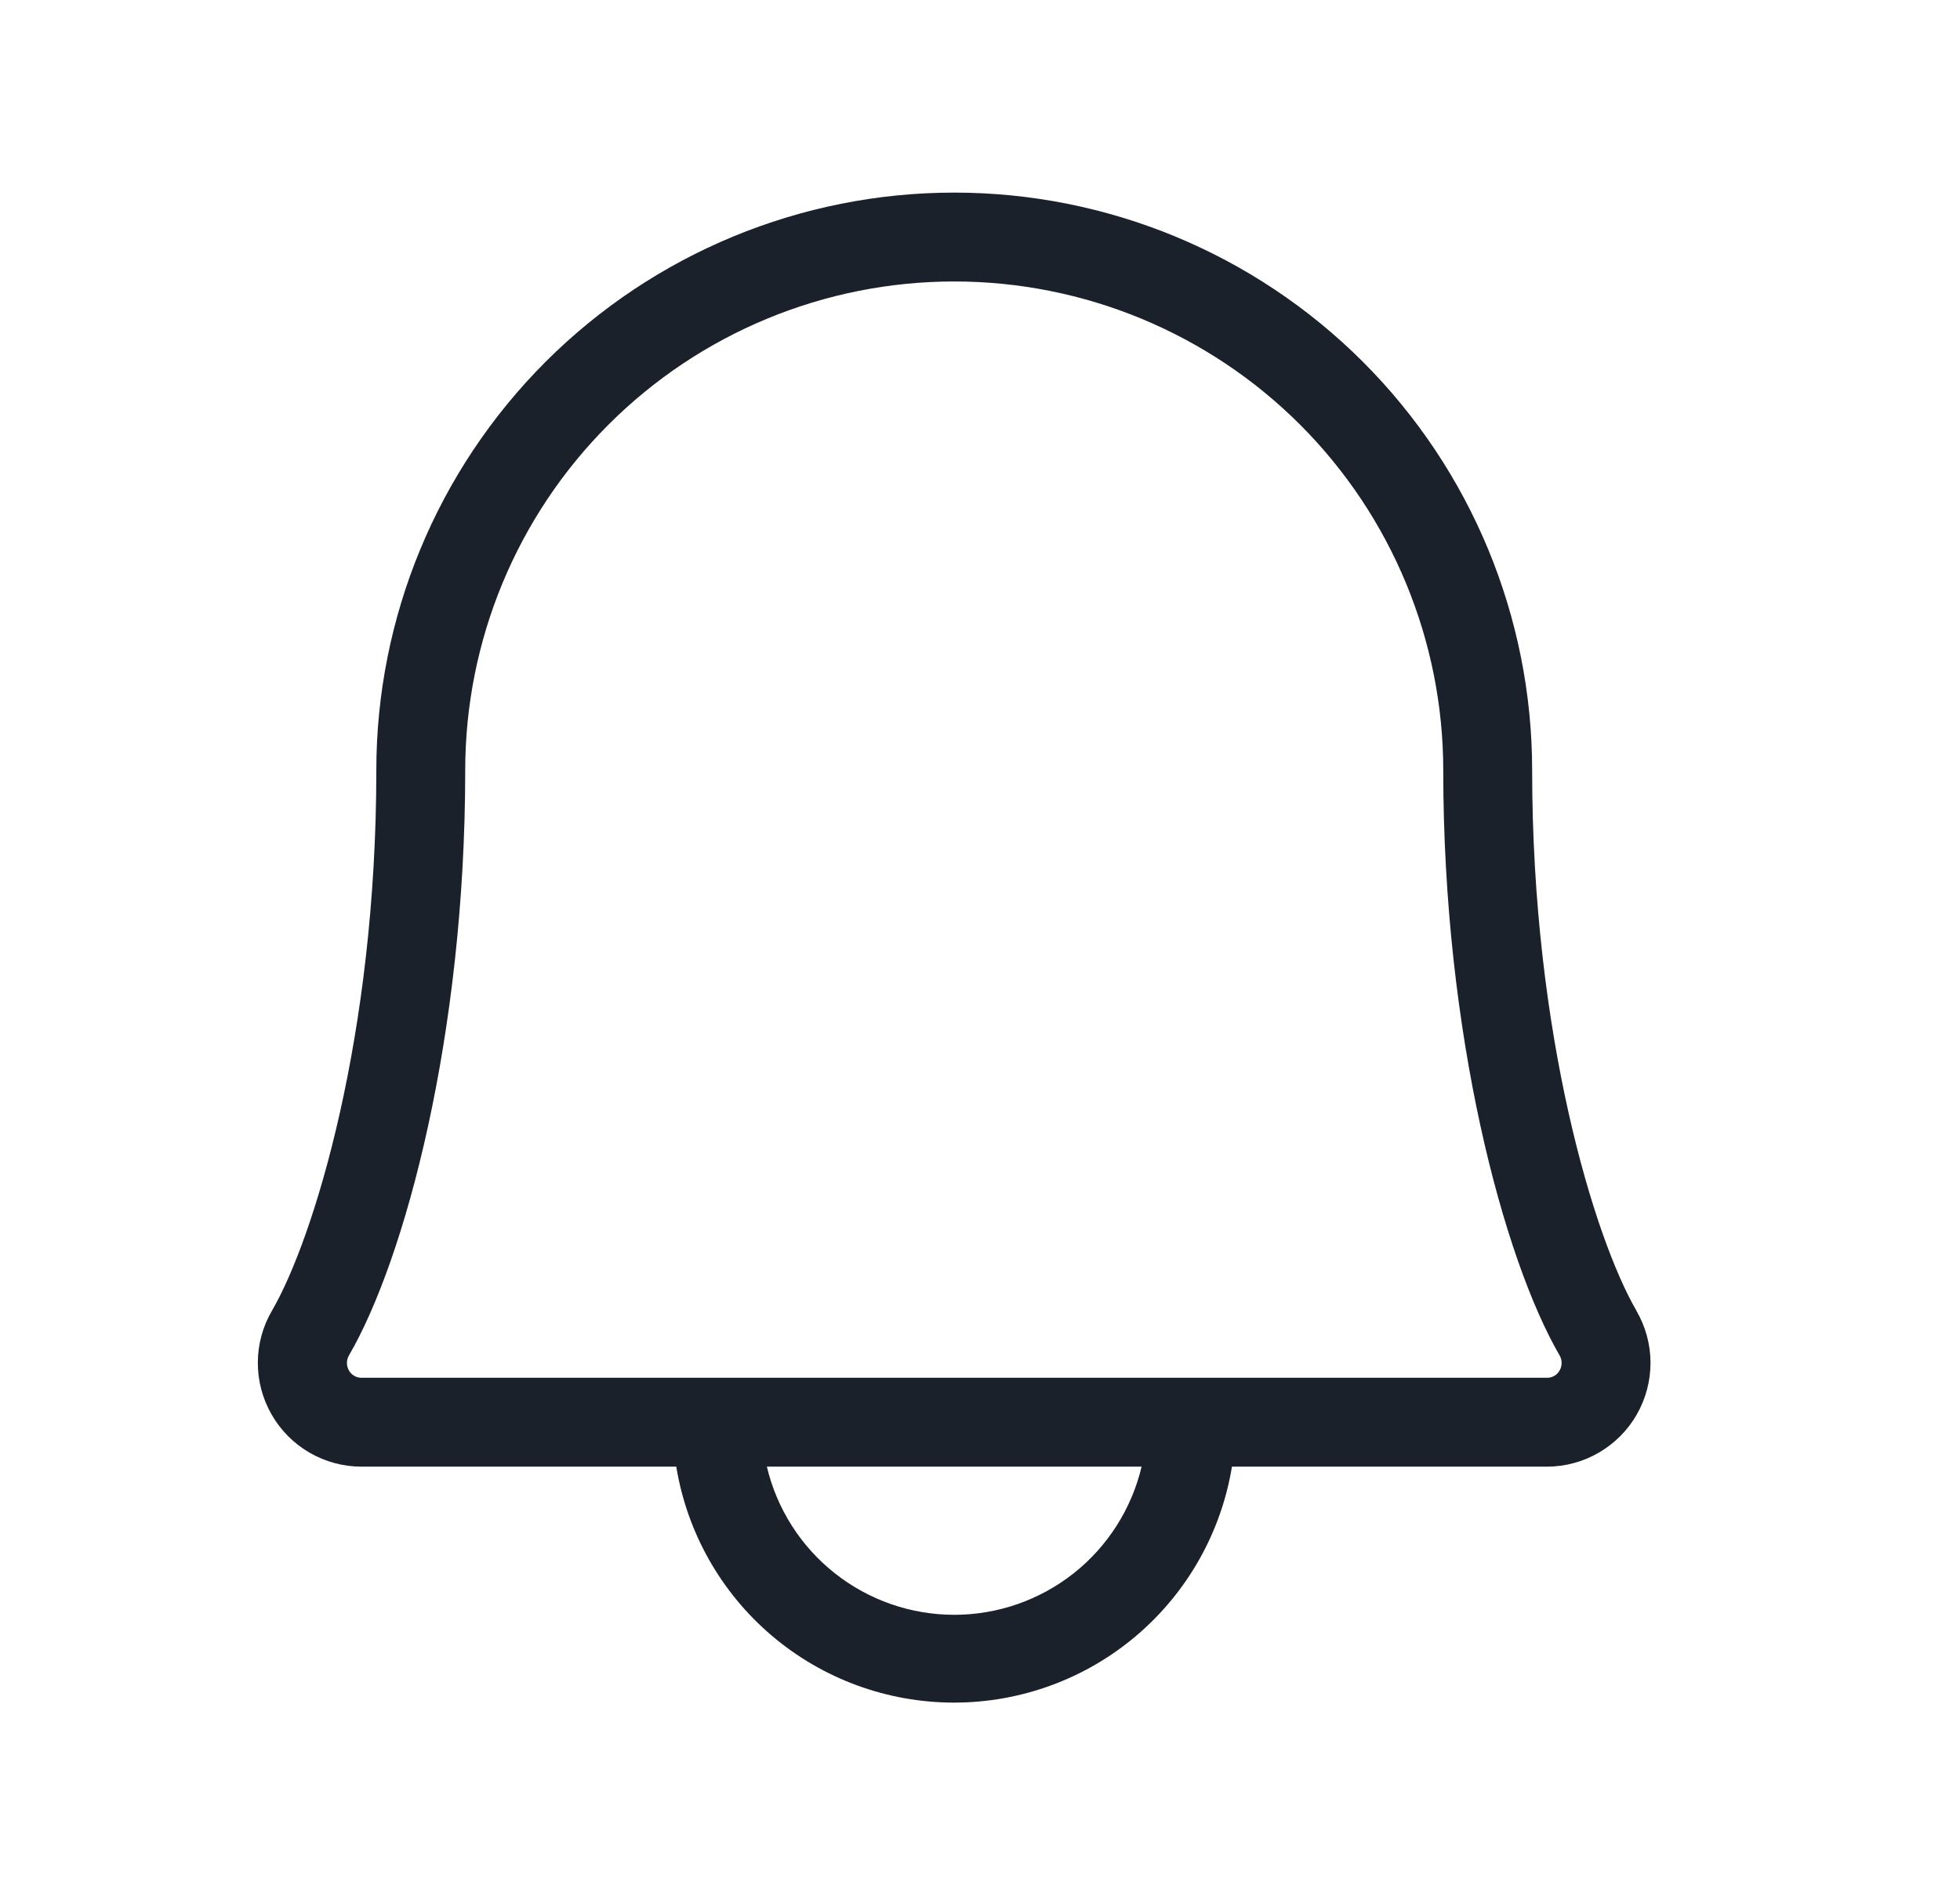 <svg width="31" height="30" viewBox="0 0 31 30" fill="none" xmlns="http://www.w3.org/2000/svg">
<path d="M25.882 20.735C25.219 19.594 24.233 16.375 24.233 12.188C24.233 9.763 23.27 7.438 21.556 5.724C19.842 4.01 17.517 3.047 15.093 3.047C12.668 3.047 10.343 4.01 8.629 5.724C6.915 7.438 5.952 9.763 5.952 12.188C5.952 16.376 4.965 19.594 4.302 20.735C4.156 20.984 4.079 21.267 4.078 21.556C4.077 21.845 4.152 22.128 4.296 22.379C4.439 22.629 4.646 22.837 4.896 22.982C5.146 23.127 5.429 23.203 5.718 23.203H10.696C10.867 24.245 11.402 25.193 12.207 25.877C13.012 26.561 14.034 26.936 15.09 26.936C16.146 26.936 17.168 26.561 17.973 25.877C18.778 25.193 19.314 24.245 19.485 23.203H24.468C24.756 23.203 25.039 23.126 25.288 22.981C25.538 22.836 25.745 22.628 25.888 22.378C26.031 22.128 26.106 21.844 26.105 21.555C26.104 21.267 26.026 20.984 25.881 20.735H25.882ZM15.093 25.547C14.407 25.547 13.741 25.315 13.204 24.89C12.666 24.465 12.287 23.87 12.129 23.203H18.056C17.898 23.87 17.519 24.465 16.982 24.89C16.444 25.315 15.778 25.547 15.093 25.547ZM24.668 21.68C24.649 21.716 24.62 21.745 24.585 21.766C24.55 21.787 24.51 21.797 24.469 21.797H5.718C5.677 21.797 5.637 21.787 5.602 21.766C5.566 21.745 5.538 21.716 5.518 21.68C5.498 21.644 5.487 21.604 5.487 21.562C5.487 21.521 5.498 21.481 5.518 21.445C6.406 19.922 7.358 16.37 7.358 12.188C7.358 10.136 8.173 8.169 9.624 6.718C11.074 5.268 13.041 4.453 15.093 4.453C17.144 4.453 19.111 5.268 20.562 6.718C22.012 8.169 22.827 10.136 22.827 12.188C22.827 16.369 23.781 19.916 24.668 21.445C24.689 21.481 24.699 21.521 24.699 21.562C24.699 21.604 24.689 21.644 24.668 21.68Z" fill="#1A212B"/>
</svg>
